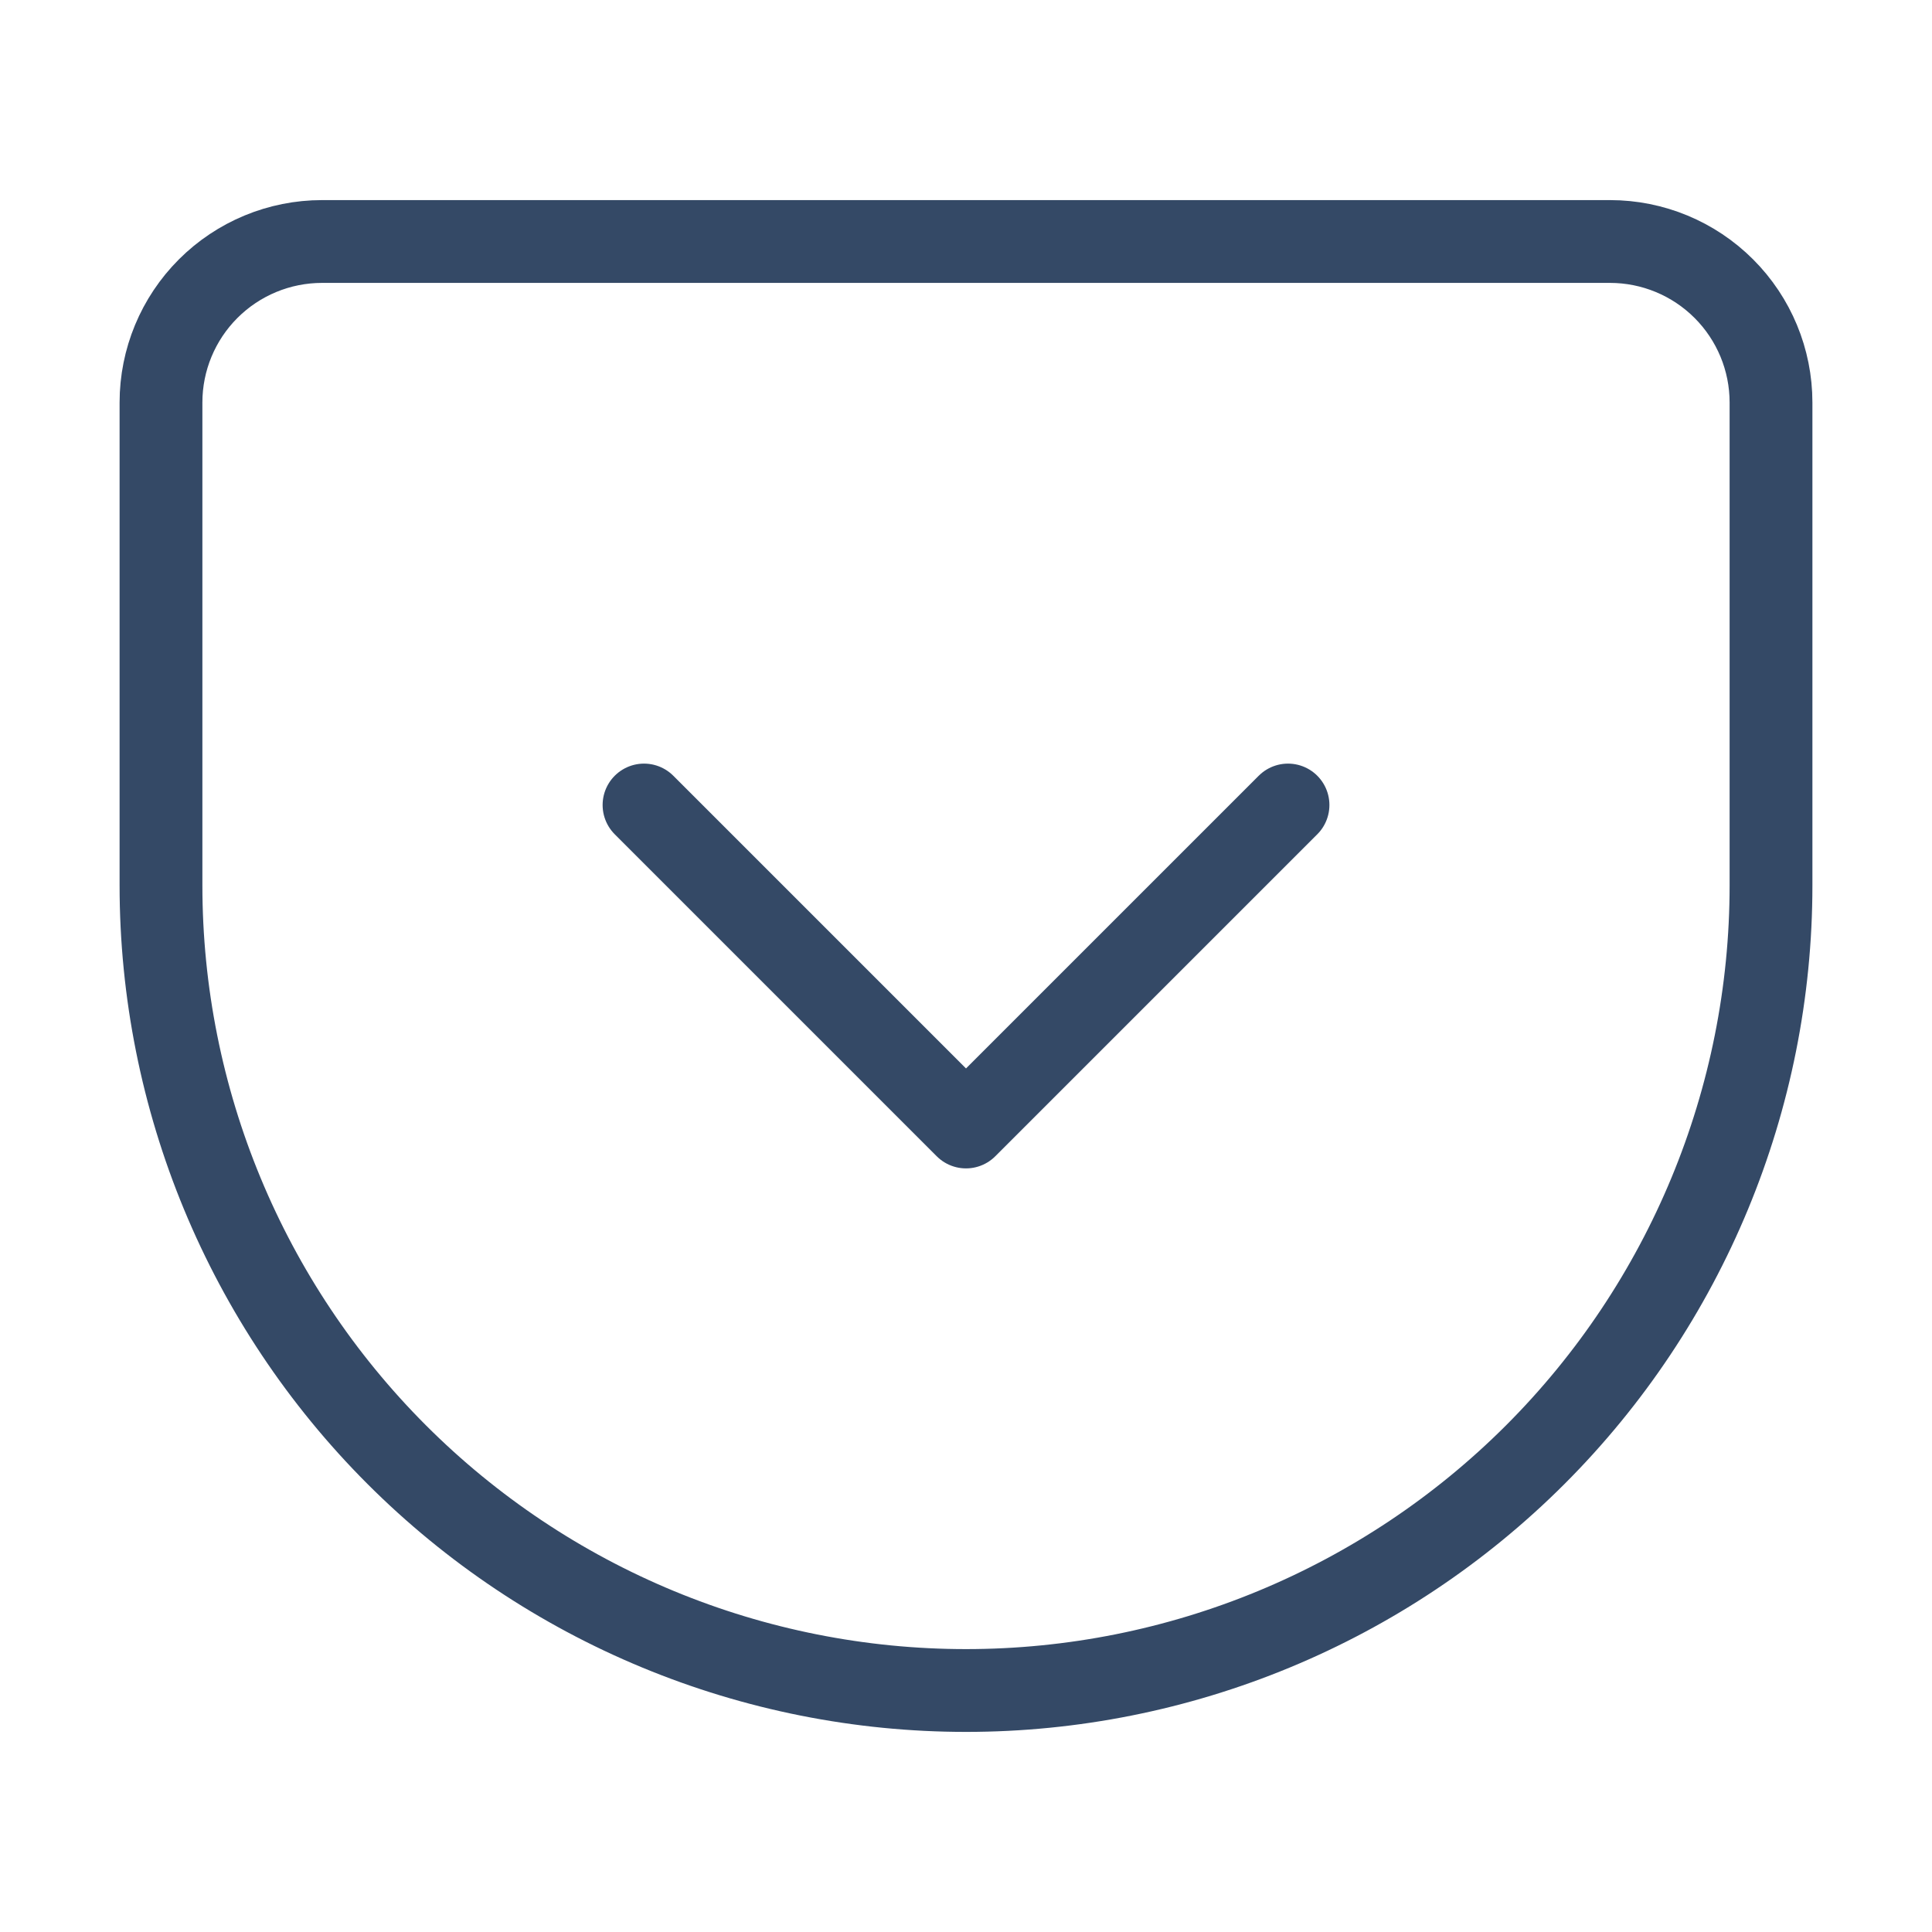 <svg width="70" height="70" viewBox="0 0 70 70" fill="none" xmlns="http://www.w3.org/2000/svg">
<g id="pocket">
<path id="Vector" d="M11.667 8.75H58.334C59.881 8.75 61.364 9.365 62.458 10.459C63.552 11.553 64.167 13.036 64.167 14.583V32.083C64.167 39.819 61.094 47.237 55.624 52.707C50.154 58.177 42.736 61.25 35 61.25C31.17 61.25 27.377 60.496 23.839 59.03C20.3 57.564 17.085 55.416 14.376 52.707C8.906 47.237 5.833 39.819 5.833 32.083V14.583C5.833 13.036 6.448 11.553 7.542 10.459C8.636 9.365 10.12 8.75 11.667 8.75Z" stroke="#344966" stroke-width="3" stroke-linecap="round" stroke-linejoin="round"/>
<path id="Vector_2" d="M23.334 29.167L35 40.833L46.667 29.167" stroke="#344966" stroke-width="3" stroke-linecap="round" stroke-linejoin="round"/>
</g>
</svg>
